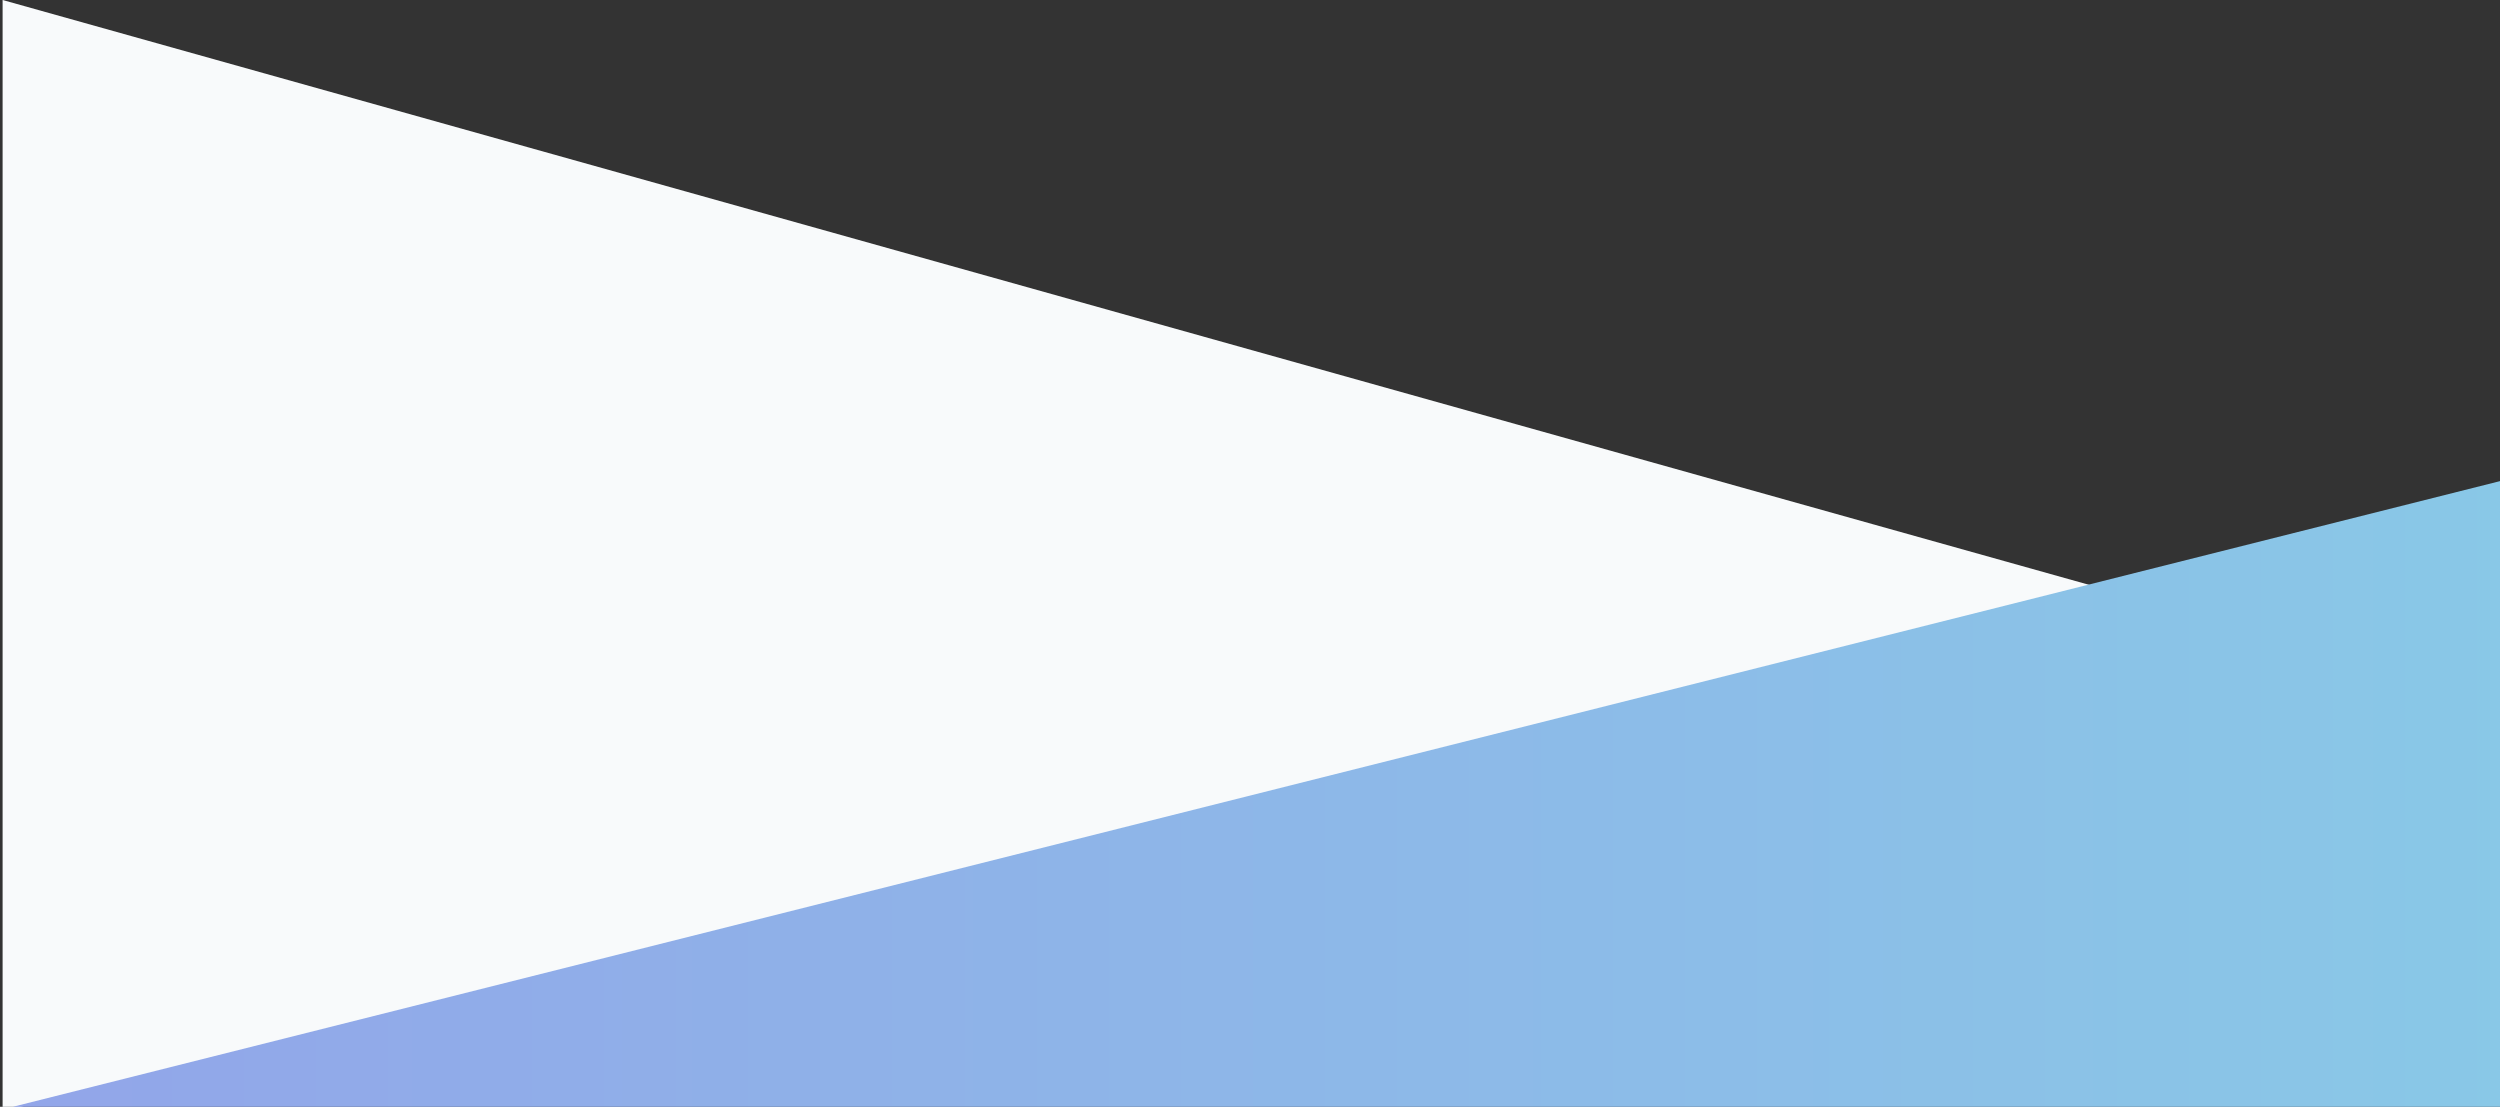 <svg xmlns="http://www.w3.org/2000/svg" preserveAspectRatio="none" viewBox="0 0 1920 850">
<rect x="0" y="0" width="1920" height="850" fill="#333333" stroke="none"/>
<defs>
<linearGradient id="PSgrad_0" x1="100%" x2="0%" y1="0%" y2="0%">
  <stop offset="0%" stop-color="rgb(137,200,231)" stop-opacity="1" />
  <stop offset="100%" stop-color="rgb(146,165,233)" stop-opacity="1" />
</linearGradient>

</defs>
<path fill-rule="evenodd"  fill="rgb(248, 250, 251)"
 d="M2.000,-0.000 L1611.000,451.000 L8.000,852.000 L2.000,852.000 L2.000,-0.000 Z"/>
<path fill-rule="evenodd"  fill="url(#PSgrad_0)"
 d="M1924.000,368.500 L-0.000,852.500 L1914.833,852.000 L1922.000,852.000 L1924.000,368.500 Z"/>
</svg>
